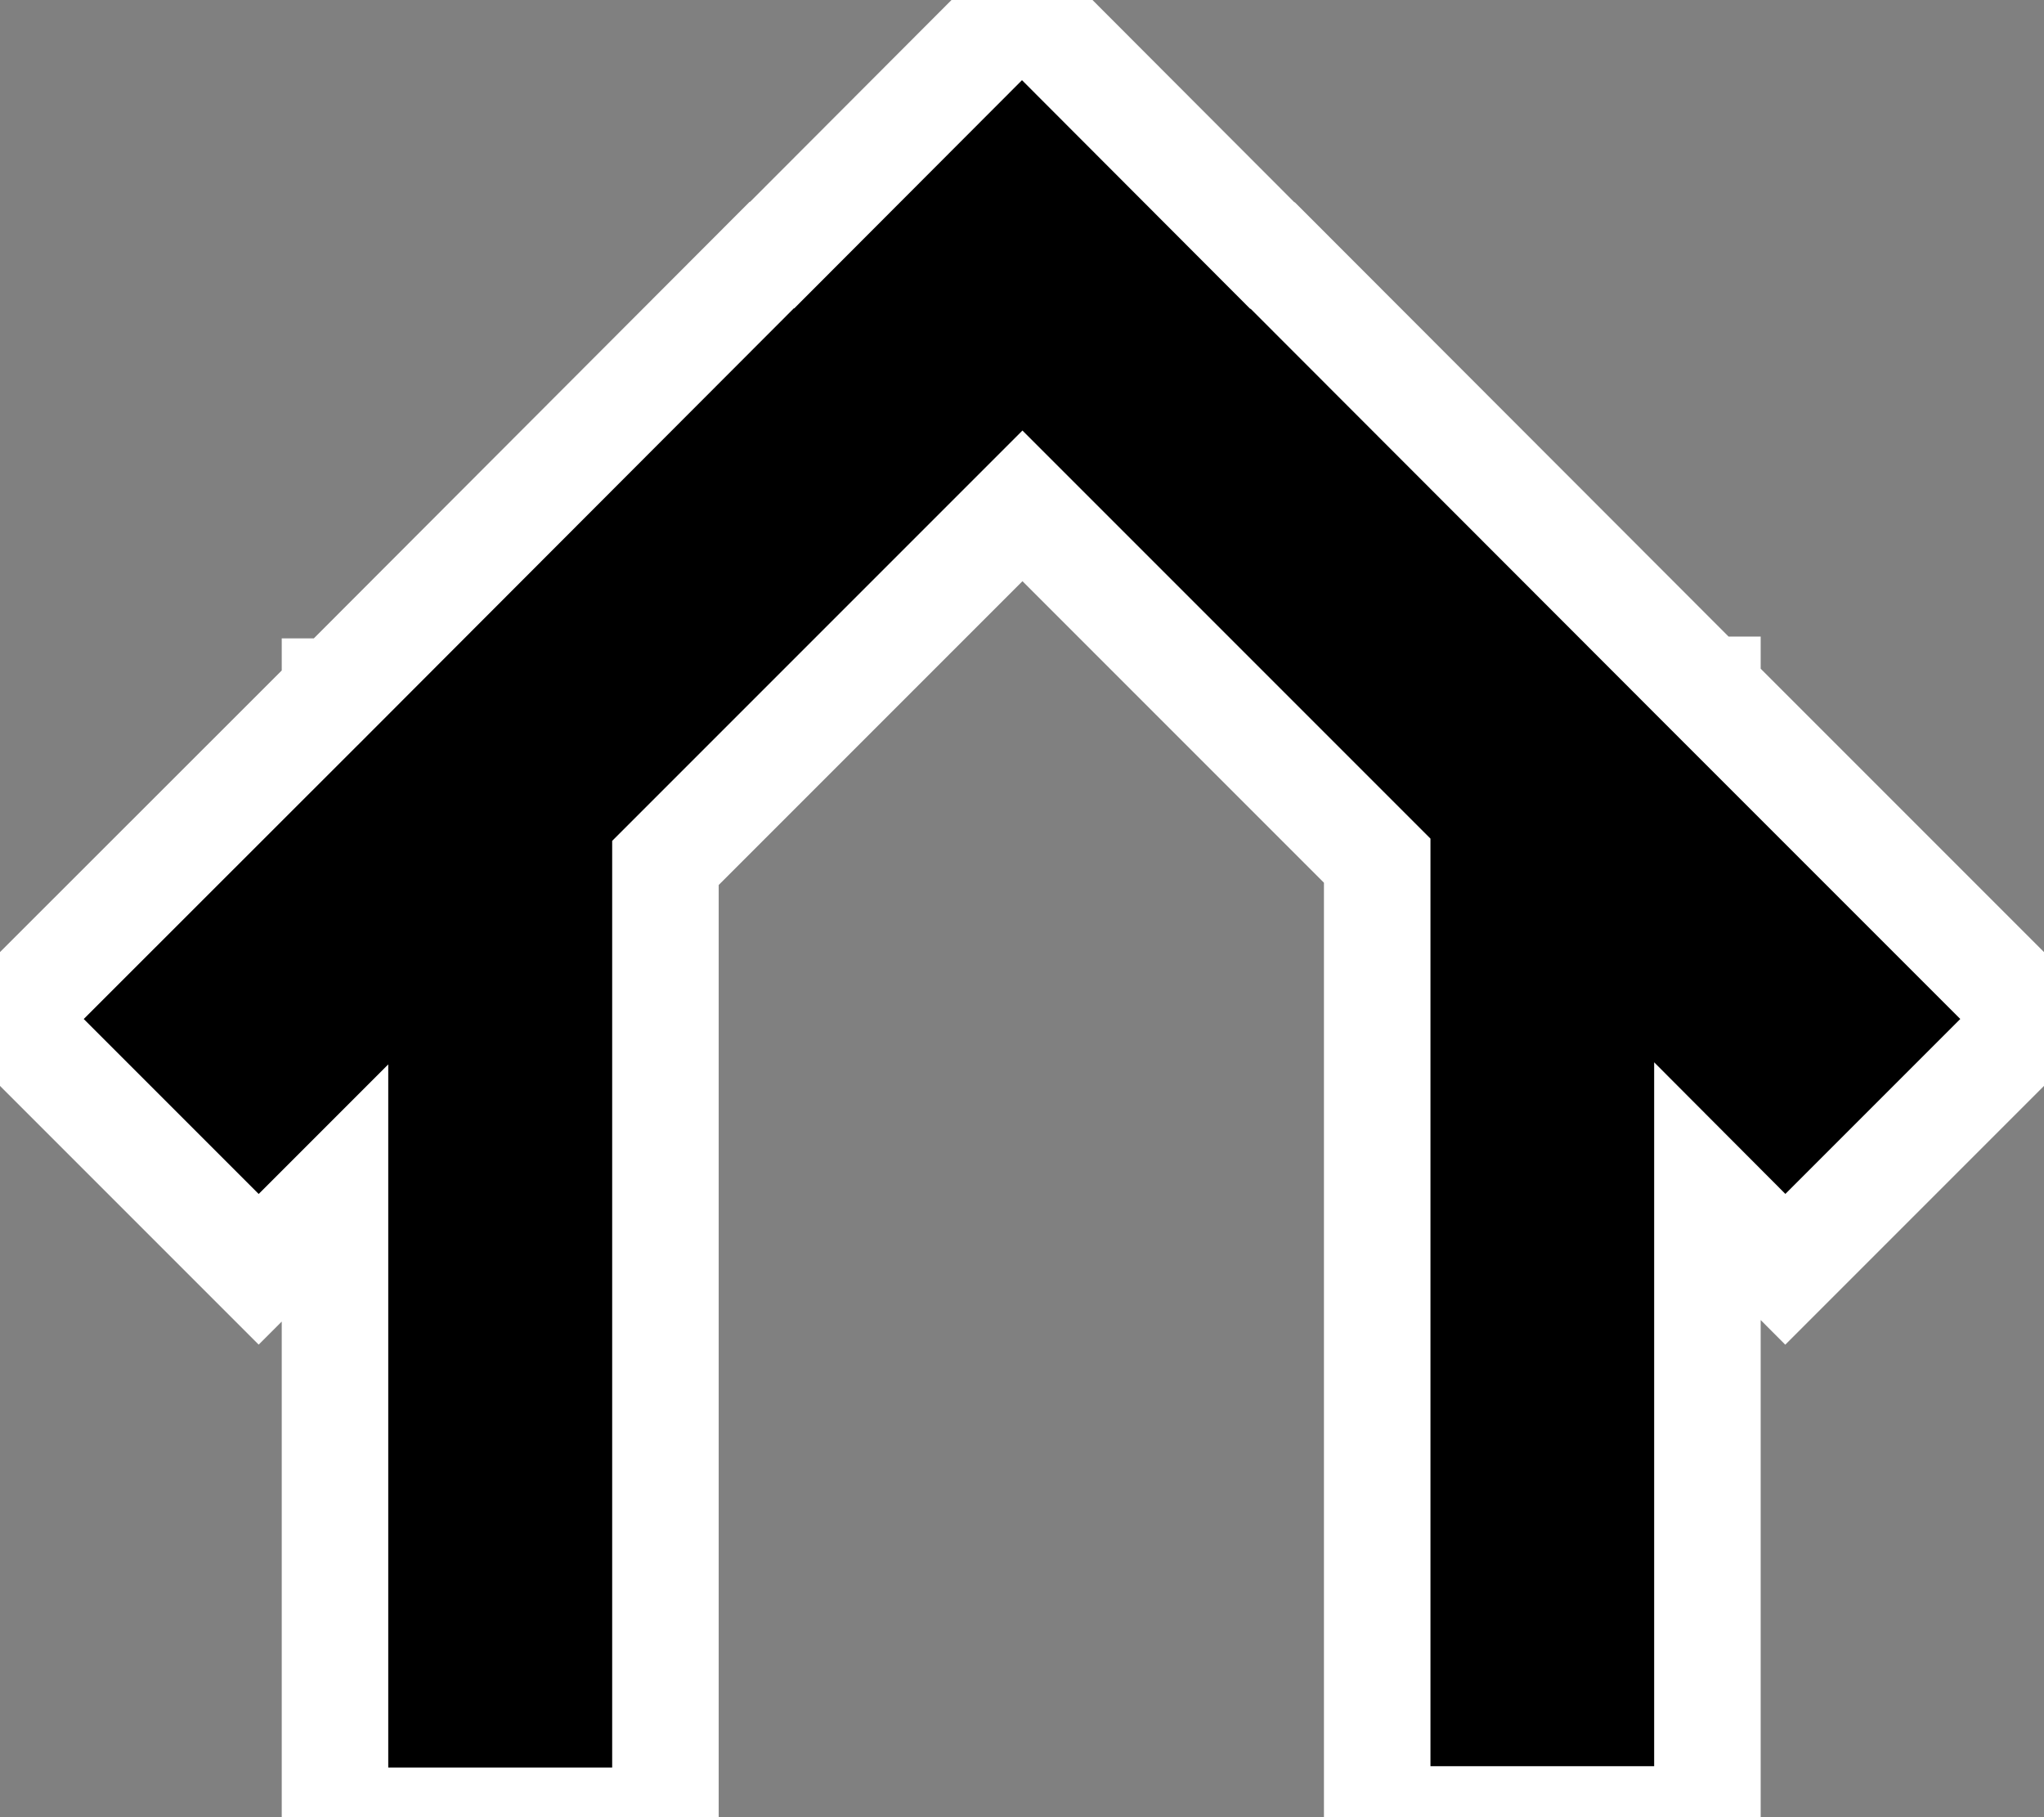 <?xml version="1.0" encoding="UTF-8" standalone="no"?>
<!-- Created with Inkscape (http://www.inkscape.org/) -->

<svg
   xmlns:dc="http://purl.org/dc/elements/1.1/"
   xmlns:cc="http://creativecommons.org/ns#"
   xmlns:rdf="http://www.w3.org/1999/02/22-rdf-syntax-ns#"
   xmlns:svg="http://www.w3.org/2000/svg"
   xmlns="http://www.w3.org/2000/svg"
   xmlns:sodipodi="http://sodipodi.sourceforge.net/DTD/sodipodi-0.dtd"
   xmlns:inkscape="http://www.inkscape.org/namespaces/inkscape"
   width="9"
   height="8"
   viewBox="0 0 9 8"
   id="svg2"
   version="1.1"
   inkscape:version="0.91 r13725"
   sodipodi:docname="shelter.svg">
  <rect x="0" y="0" width="9" height="8" fill="#808080" stroke="none"/>
  <defs
     id="defs4" />
  <sodipodi:namedview
     id="base"
     pagecolor="#ffffff"
     bordercolor="#666666"
     borderopacity="1.0"
     inkscape:pageopacity="0.0"
     inkscape:pageshadow="2"
     inkscape:zoom="102.625"
     inkscape:cx="4.5"
     inkscape:cy="3.9063056"
     inkscape:document-units="px"
     inkscape:current-layer="layer1"
     showgrid="false"
     inkscape:window-width="1791"
     inkscape:window-height="1019"
     inkscape:window-x="0"
     inkscape:window-y="32"
     inkscape:window-maximized="1"
     units="px" />
  <g
     inkscape:label="Layer 1"
     inkscape:groupmode="layer"
     id="layer1"
     transform="translate(0,-1044.362)">
    <path
       style="color:#000000;clip-rule:nonzero;display:inline;overflow:visible;visibility:visible;opacity:1;isolation:auto;mix-blend-mode:normal;color-interpolation:sRGB;color-interpolation-filters:linearRGB;solid-color:#000000;solid-opacity:1;fill:#000000;fill-opacity:1;fill-rule:evenodd;stroke:#ffffff;stroke-width:0.469;stroke-linecap:round;stroke-linejoin:miter;stroke-miterlimit:4;stroke-dasharray:none;stroke-dashoffset:0;stroke-opacity:1;color-rendering:auto;image-rendering:auto;shape-rendering:auto;text-rendering:auto;enable-background:accumulate"
       d="M 4.498 0.023 L 3.4 1.123 L 3.398 1.123 L 1.479 3.045 L 1.475 3.045 L 1.475 3.049 L 0.037 4.486 L 1.139 5.588 L 1.475 5.252 L 1.475 8.016 L 2.93 8.016 L 2.93 3.799 L 4.502 2.227 L 6.064 3.789 L 6.064 8.01 L 7.518 8.01 L 7.518 5.244 L 7.861 5.588 L 8.963 4.486 L 7.518 3.041 L 7.518 3.037 L 7.514 3.037 L 5.604 1.125 L 5.602 1.125 L 4.502 0.023 L 4.498 0.023 z "
       transform="translate(0,1044.362)"
       id="rect8087" />
  </g>
</svg>
